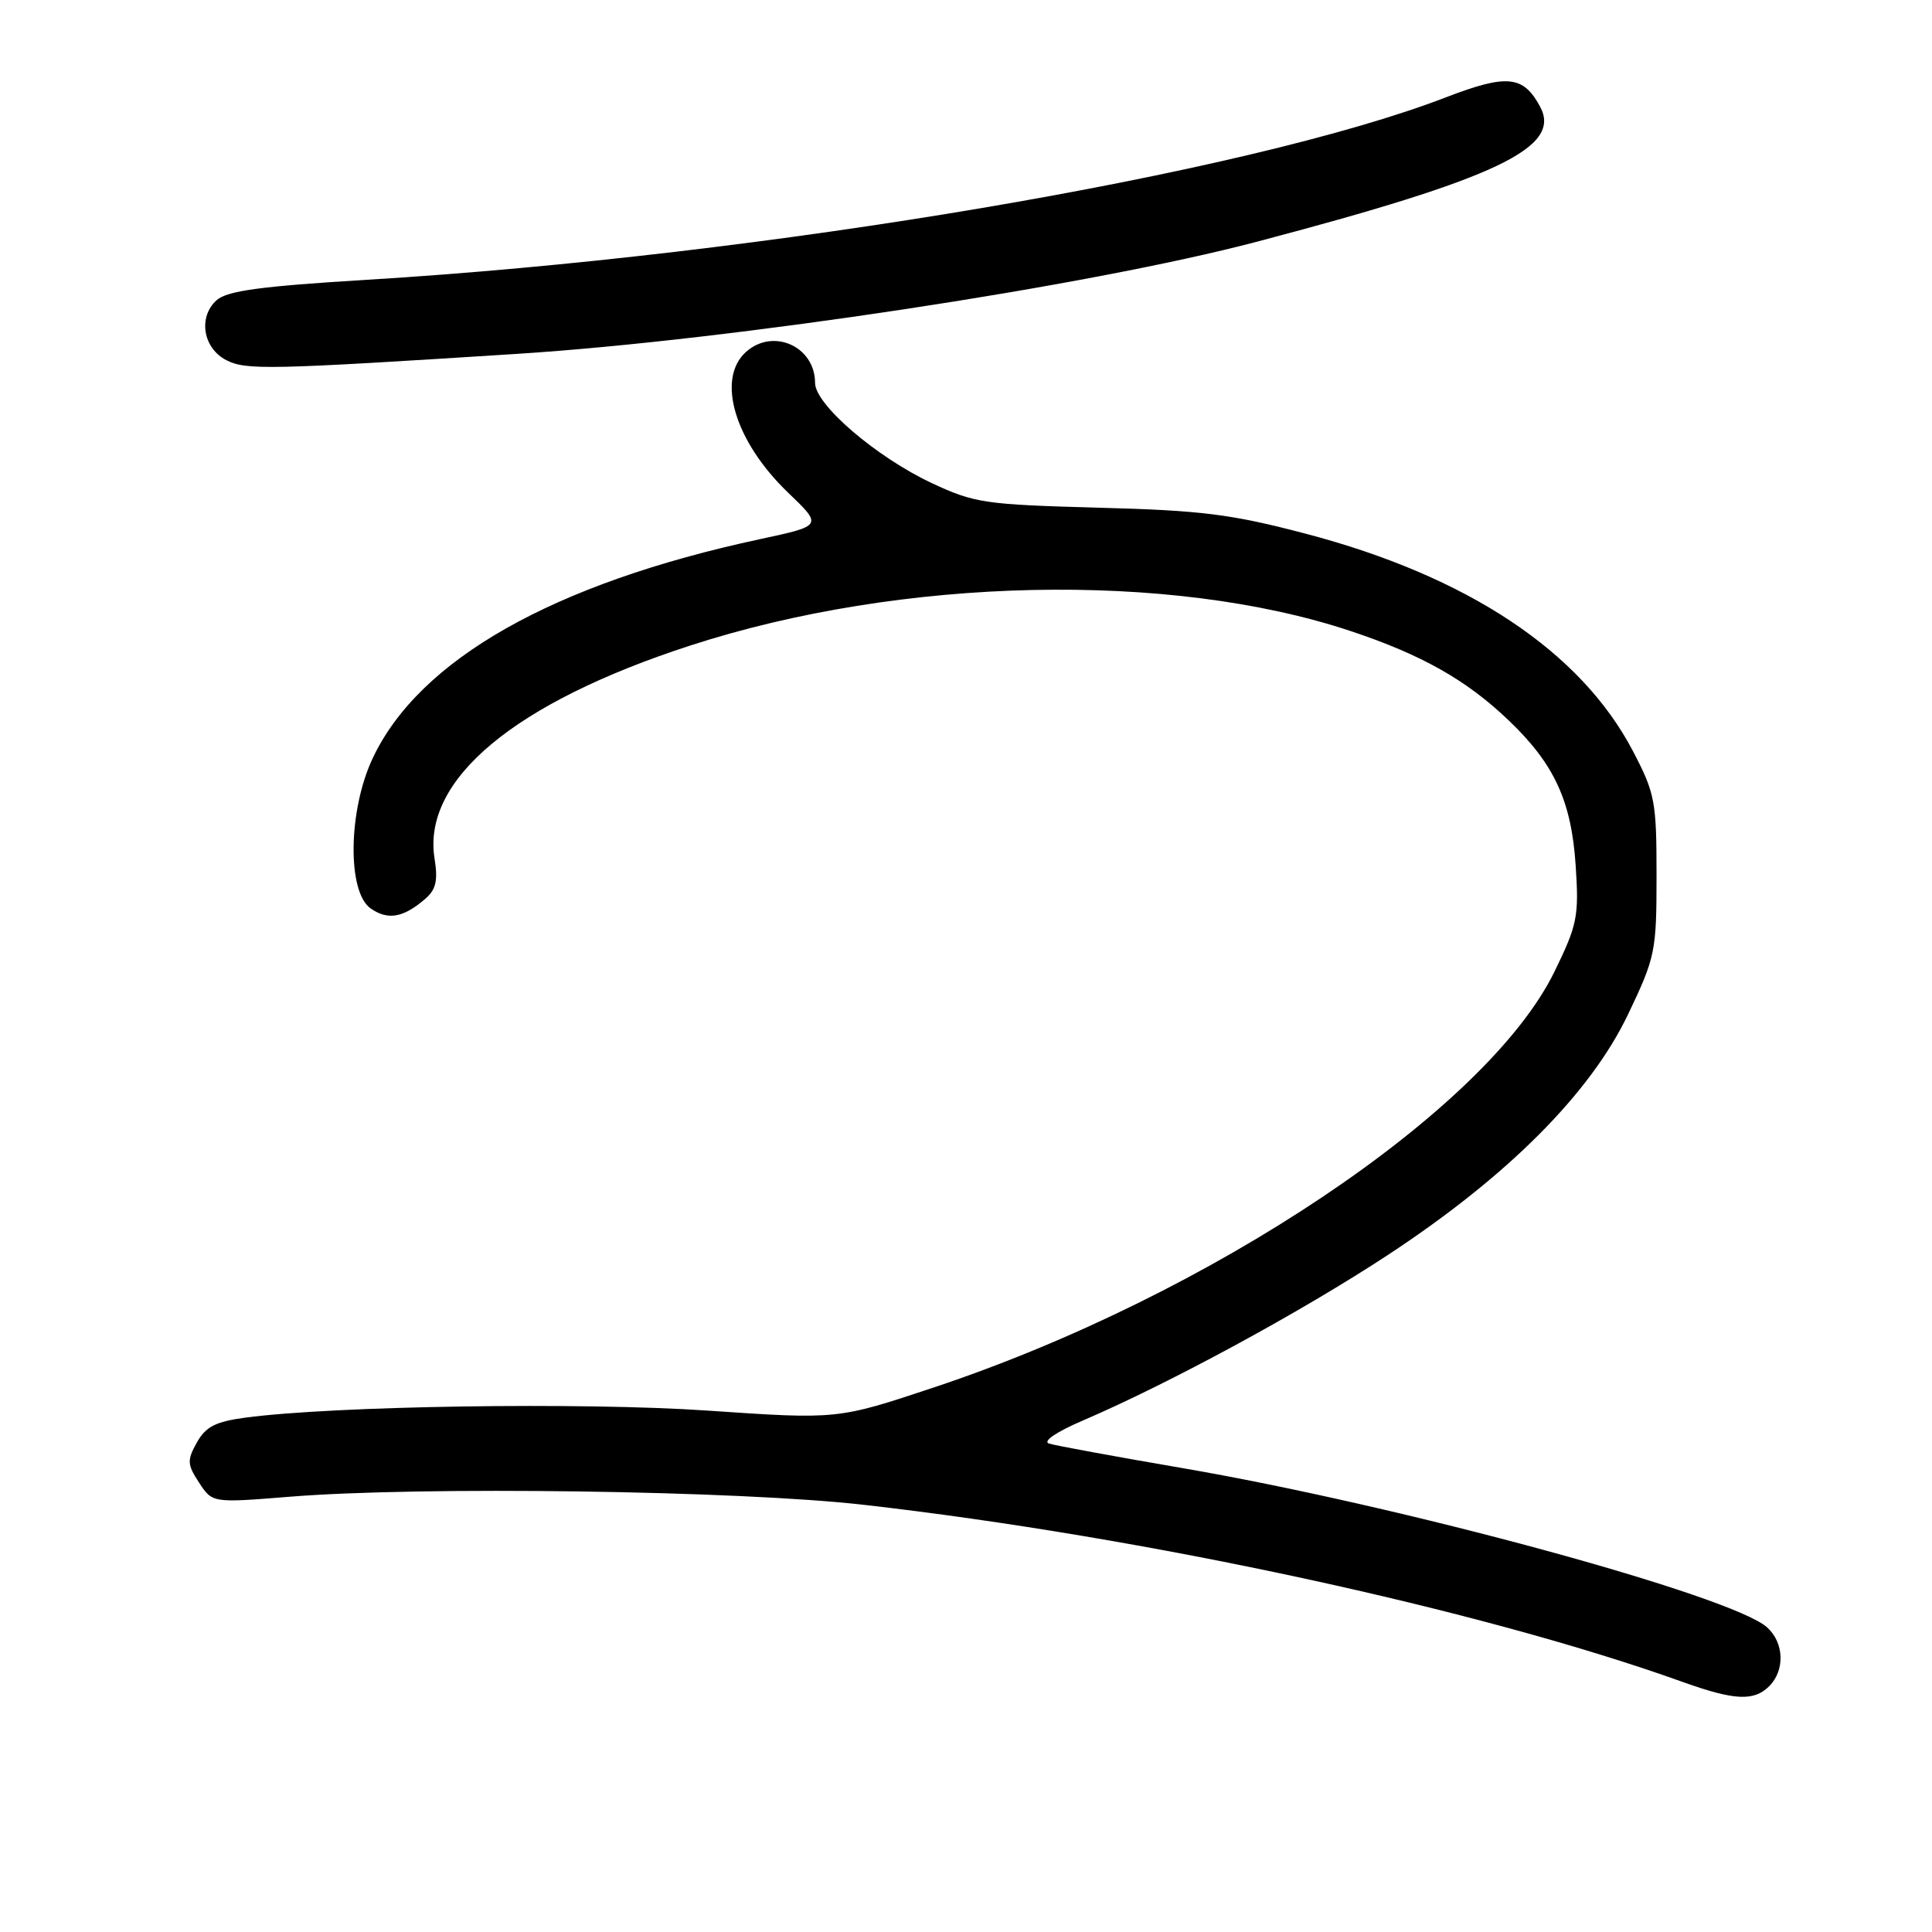 <?xml version="1.0" encoding="UTF-8" standalone="no"?>
<!DOCTYPE svg PUBLIC "-//W3C//DTD SVG 1.1//EN" "http://www.w3.org/Graphics/SVG/1.1/DTD/svg11.dtd" >
<svg xmlns="http://www.w3.org/2000/svg" xmlns:xlink="http://www.w3.org/1999/xlink" version="1.1" viewBox="0 0 256 256">
 <g >
 <path fill="currentColor"
d=" M 234.43 223.43 C 236.54 221.32 236.41 217.68 234.16 215.64 C 229.51 211.44 185.62 199.49 156.50 194.50 C 147.70 192.99 139.82 191.54 139.00 191.28 C 138.12 190.99 139.97 189.73 143.50 188.22 C 155.08 183.24 172.46 173.81 183.93 166.27 C 199.77 155.86 210.73 144.87 215.73 134.40 C 219.35 126.81 219.50 126.08 219.50 116.00 C 219.50 106.17 219.30 105.12 216.36 99.50 C 209.45 86.31 194.45 76.35 173.02 70.72 C 163.13 68.12 159.23 67.63 145.50 67.27 C 130.52 66.86 129.12 66.66 123.50 64.03 C 116.13 60.58 108.00 53.61 108.00 50.74 C 108.00 45.89 102.42 43.40 98.83 46.65 C 94.88 50.23 97.37 58.51 104.43 65.28 C 109.00 69.66 109.00 69.66 100.75 71.43 C 73.32 77.31 55.53 87.38 49.37 100.50 C 46.13 107.40 45.99 118.18 49.11 120.37 C 51.40 121.97 53.44 121.61 56.34 119.11 C 57.77 117.88 58.05 116.68 57.58 113.76 C 55.91 103.32 68.16 93.11 91.42 85.55 C 119.46 76.43 155.06 75.65 179.00 83.63 C 188.36 86.75 194.27 90.08 199.83 95.38 C 205.95 101.20 208.23 106.12 208.79 114.76 C 209.23 121.44 209.00 122.56 205.97 128.76 C 196.98 147.13 160.34 171.67 123.69 183.86 C 110.98 188.09 110.98 188.09 93.74 186.91 C 77.15 185.78 44.27 186.28 32.54 187.84 C 28.58 188.37 27.27 189.03 26.09 191.13 C 24.77 193.50 24.80 194.04 26.38 196.46 C 28.14 199.15 28.14 199.15 38.32 198.33 C 55.75 196.91 97.92 197.51 114.50 199.40 C 151.80 203.66 196.18 213.26 223.00 222.88 C 229.81 225.32 232.41 225.45 234.43 223.43 Z  M 68.50 46.89 C 96.93 45.07 144.31 37.89 166.50 32.04 C 198.40 23.64 206.97 19.55 204.08 14.15 C 201.86 10.00 199.70 9.78 191.61 12.89 C 165.27 23.04 101.29 33.86 48.68 37.07 C 34.52 37.93 30.10 38.53 28.70 39.78 C 26.22 42.01 26.89 46.14 30.00 47.73 C 32.61 49.06 35.64 48.99 68.50 46.89 Z "/>
</g>
</svg>
